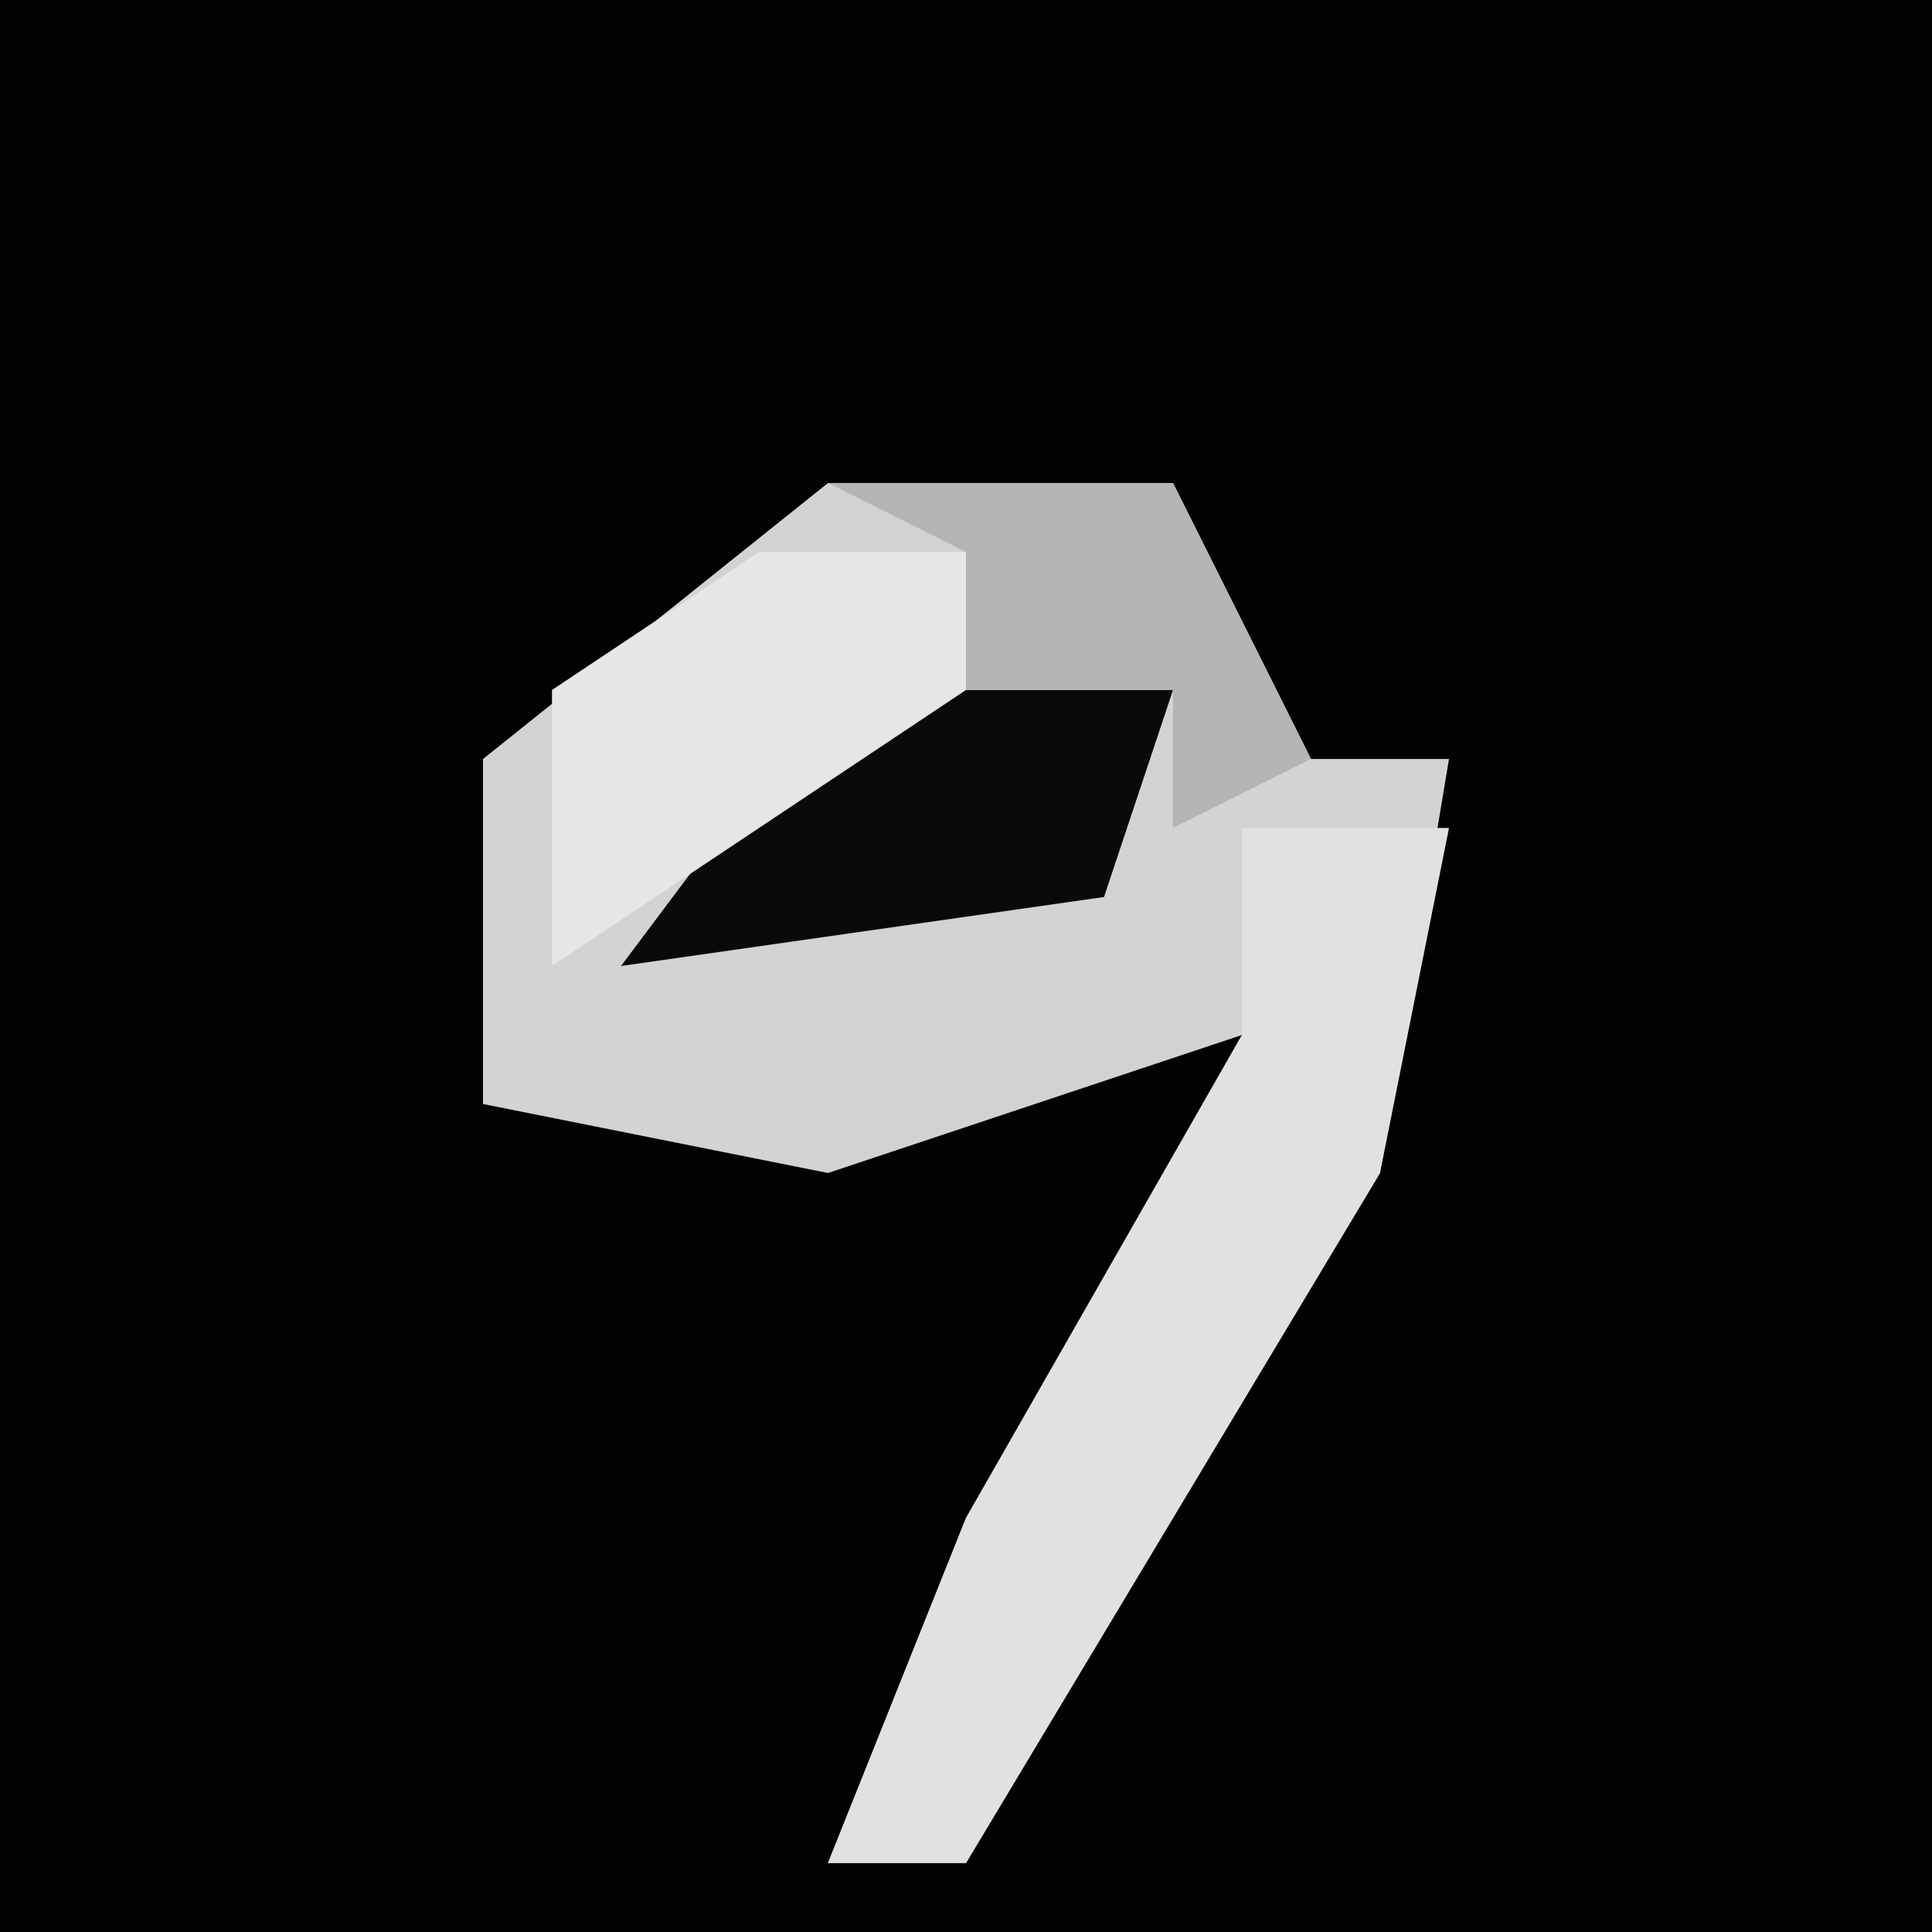 <?xml version="1.0" encoding="UTF-8"?>
<svg version="1.1" xmlns="http://www.w3.org/2000/svg" width="28" height="28">
<path d="M0,0 L28,0 L28,28 L0,28 Z " fill="#020202" transform="translate(0,0)"/>
<path d="M0,0 L5,0 L7,4 L9,4 L8,10 L2,20 L0,20 L2,15 L6,8 L0,10 L-5,9 L-5,4 Z " fill="#D3D3D3" transform="translate(12,7)"/>
<path d="M0,0 L3,0 L2,5 L-4,15 L-6,15 L-4,10 L0,3 Z " fill="#E1E1E1" transform="translate(18,12)"/>
<path d="M0,0 L5,0 L4,3 L-3,4 Z " fill="#0A0A0A" transform="translate(12,10)"/>
<path d="M0,0 L3,0 L3,2 L-3,6 L-3,2 Z " fill="#E6E6E6" transform="translate(11,8)"/>
<path d="M0,0 L5,0 L7,4 L5,5 L5,3 L2,3 L2,1 Z " fill="#B5B5B5" transform="translate(12,7)"/>
</svg>
